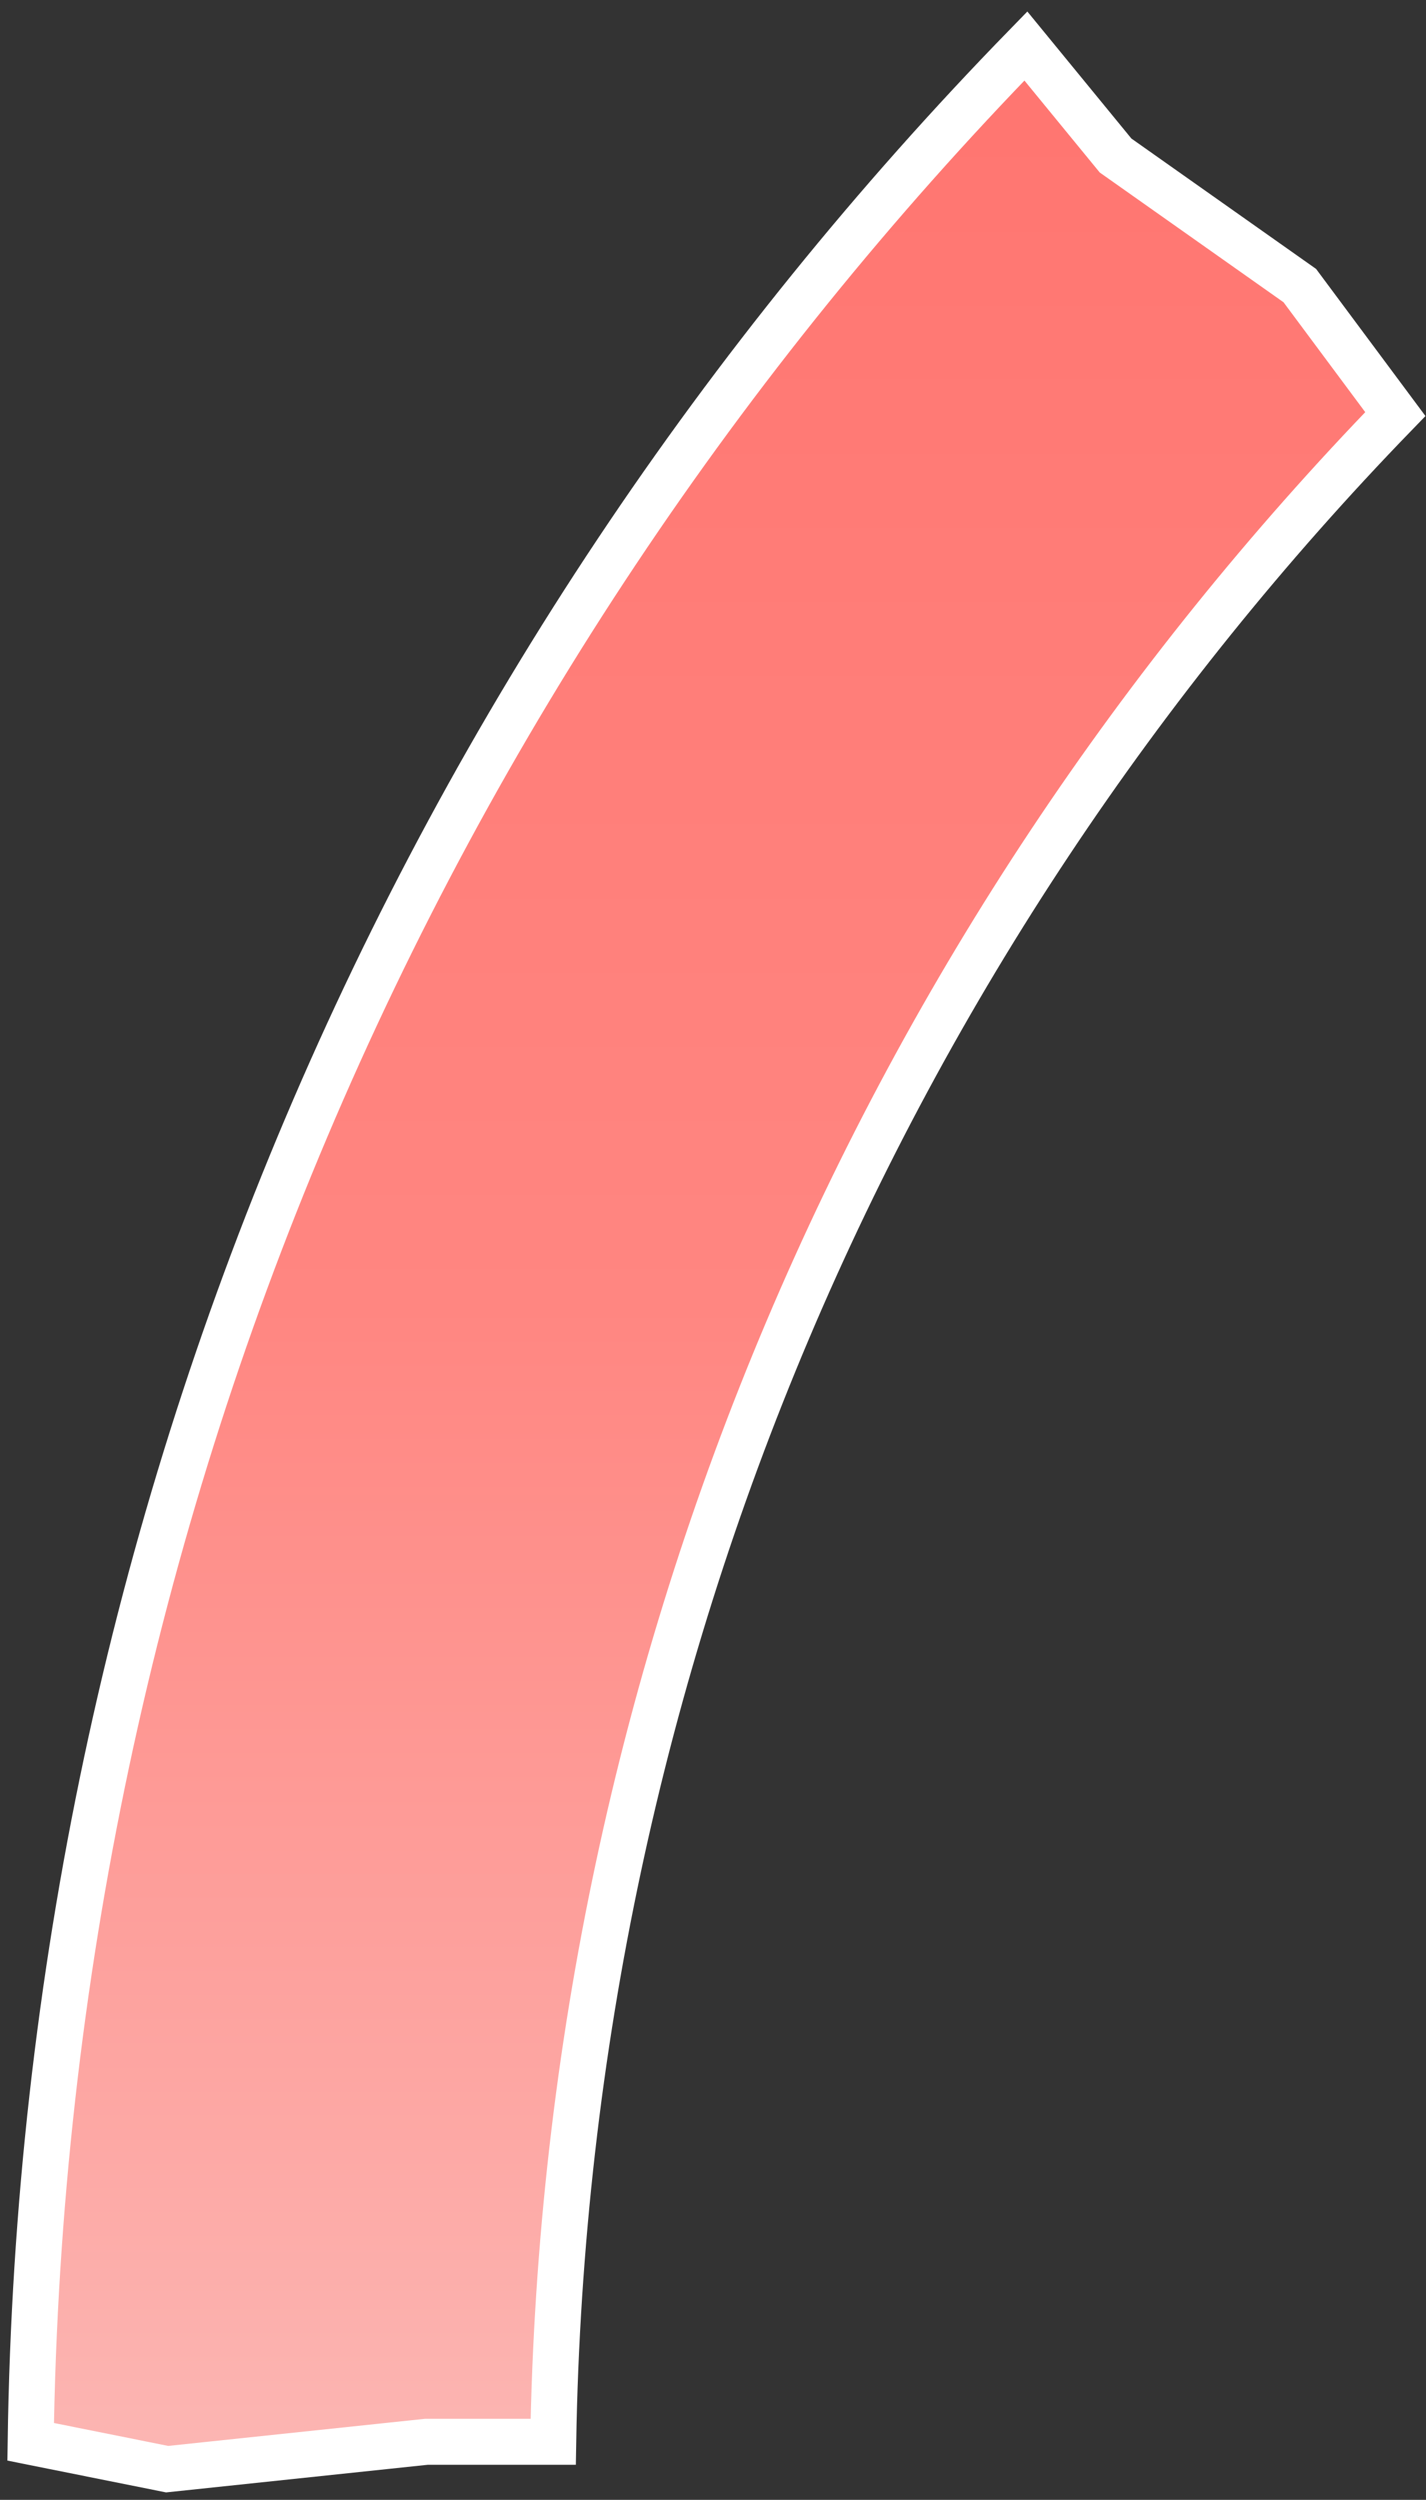 <svg width="93" height="163" viewBox="0 0 93 163" fill="none" xmlns="http://www.w3.org/2000/svg">
<rect x="0" y="0" width="93" height="163" fill="#333333" stroke="none"/>
<path d="M91 27C57.688 61.358 36.931 107.873 36.079 159.215H27.81L10.9 161L2 159.215C2.86 98.507 27.433 43.509 66.904 3L72.755 10.141L84.77 18.622L91 27Z" fill="url(#paint0_linear_145_73)" stroke="white" stroke-width="3" stroke-miterlimit="10"/>
<defs>
<linearGradient id="paint0_linear_145_73" x1="46.5" y1="3" x2="46.5" y2="159.215" gradientUnits="userSpaceOnUse">
<stop stop-color="#FF7570"/>
<stop offset="0.526" stop-color="#FF8681"/>
<stop offset="1" stop-color="#FCB5B2"/>
</linearGradient>
</defs>
</svg>
